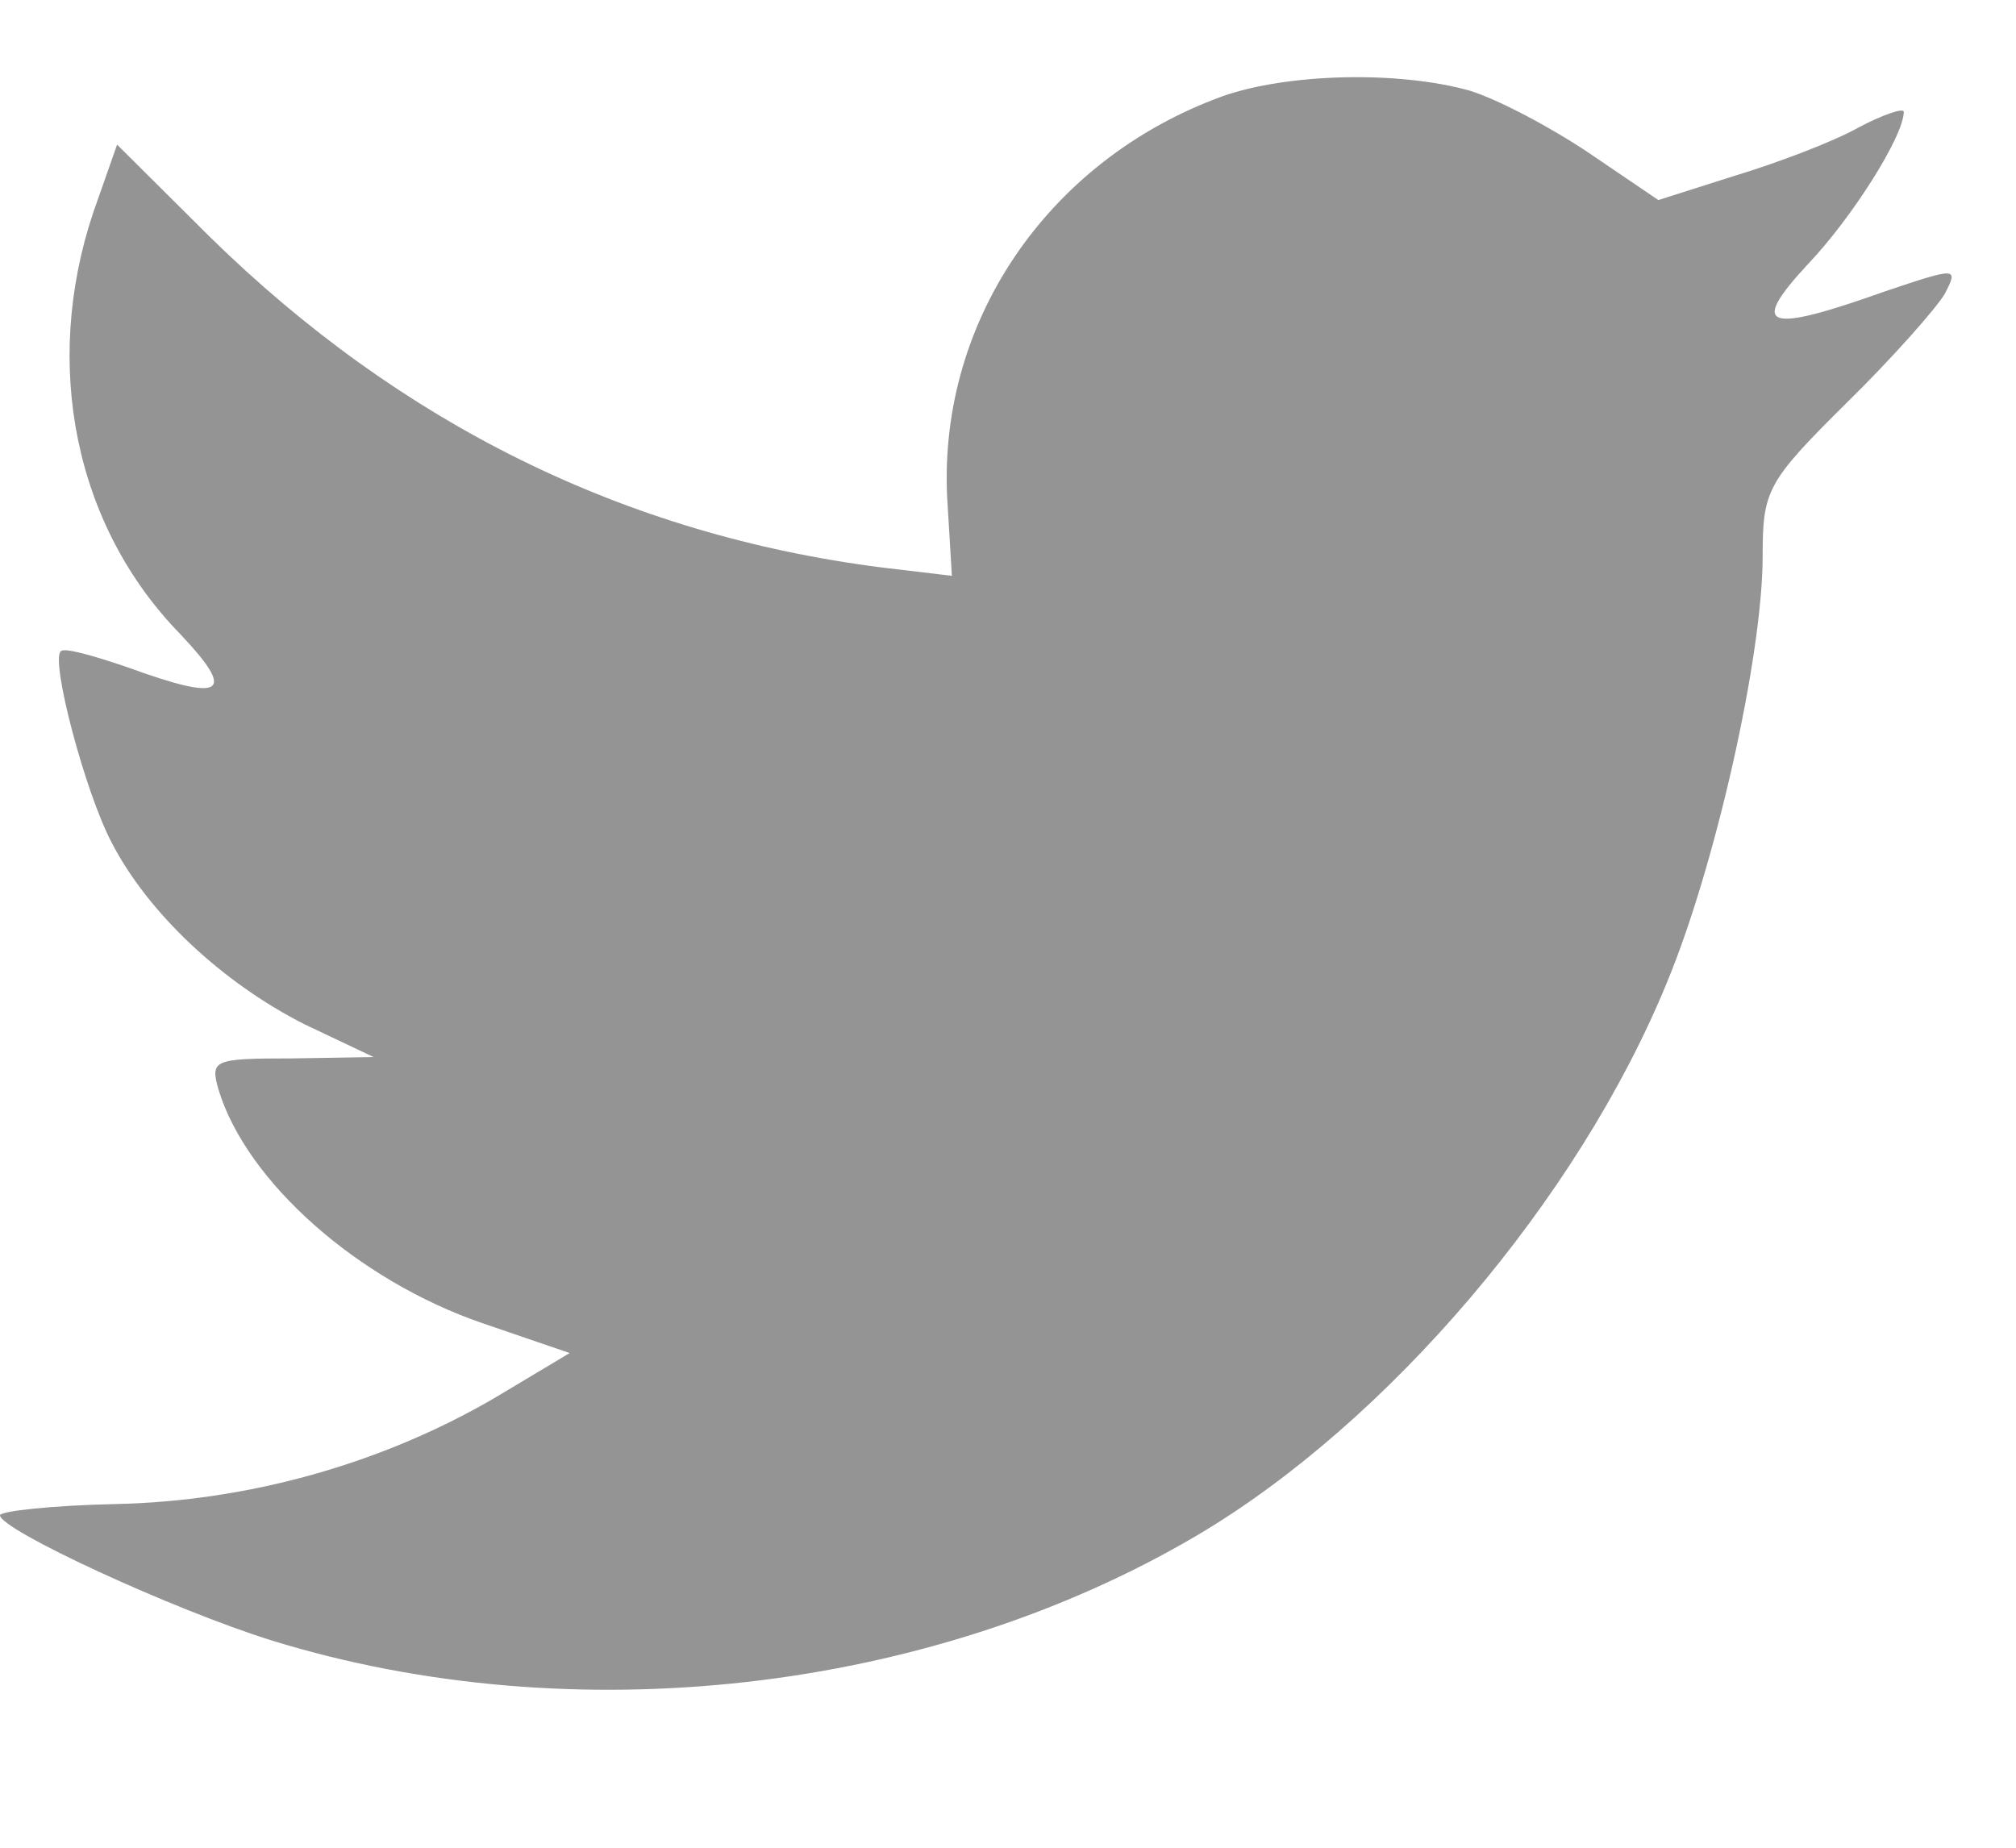 <svg width="12" height="11" viewBox="0 0 12 11" fill="none" xmlns="http://www.w3.org/2000/svg">
<path fill-rule="evenodd" clip-rule="evenodd" d="M5.641 3.013L5.666 3.428L5.246 3.378C3.718 3.183 2.384 2.522 1.251 1.412L0.697 0.861L0.554 1.268C0.252 2.174 0.445 3.132 1.074 3.776C1.41 4.132 1.335 4.183 0.755 3.971C0.554 3.903 0.378 3.852 0.361 3.878C0.302 3.937 0.504 4.708 0.663 5.013C0.881 5.437 1.326 5.852 1.813 6.098L2.224 6.293L1.738 6.301C1.267 6.301 1.251 6.31 1.301 6.488C1.469 7.038 2.132 7.623 2.871 7.877L3.391 8.055L2.938 8.326C2.266 8.716 1.477 8.937 0.688 8.954C0.311 8.962 0 8.996 0 9.021C0 9.106 1.024 9.581 1.62 9.767C3.408 10.318 5.531 10.081 7.126 9.14C8.259 8.47 9.393 7.14 9.921 5.852C10.207 5.166 10.492 3.911 10.492 3.31C10.492 2.92 10.517 2.869 10.987 2.403C11.264 2.132 11.525 1.835 11.575 1.751C11.659 1.59 11.65 1.59 11.222 1.734C10.509 1.988 10.408 1.954 10.761 1.573C11.021 1.301 11.332 0.81 11.332 0.666C11.332 0.64 11.206 0.683 11.063 0.759C10.912 0.844 10.576 0.971 10.324 1.047L9.871 1.191L9.46 0.912C9.233 0.759 8.914 0.59 8.746 0.539C8.318 0.42 7.663 0.437 7.277 0.573C6.228 0.954 5.565 1.937 5.641 3.013Z" fill="#949494"/>
</svg>
